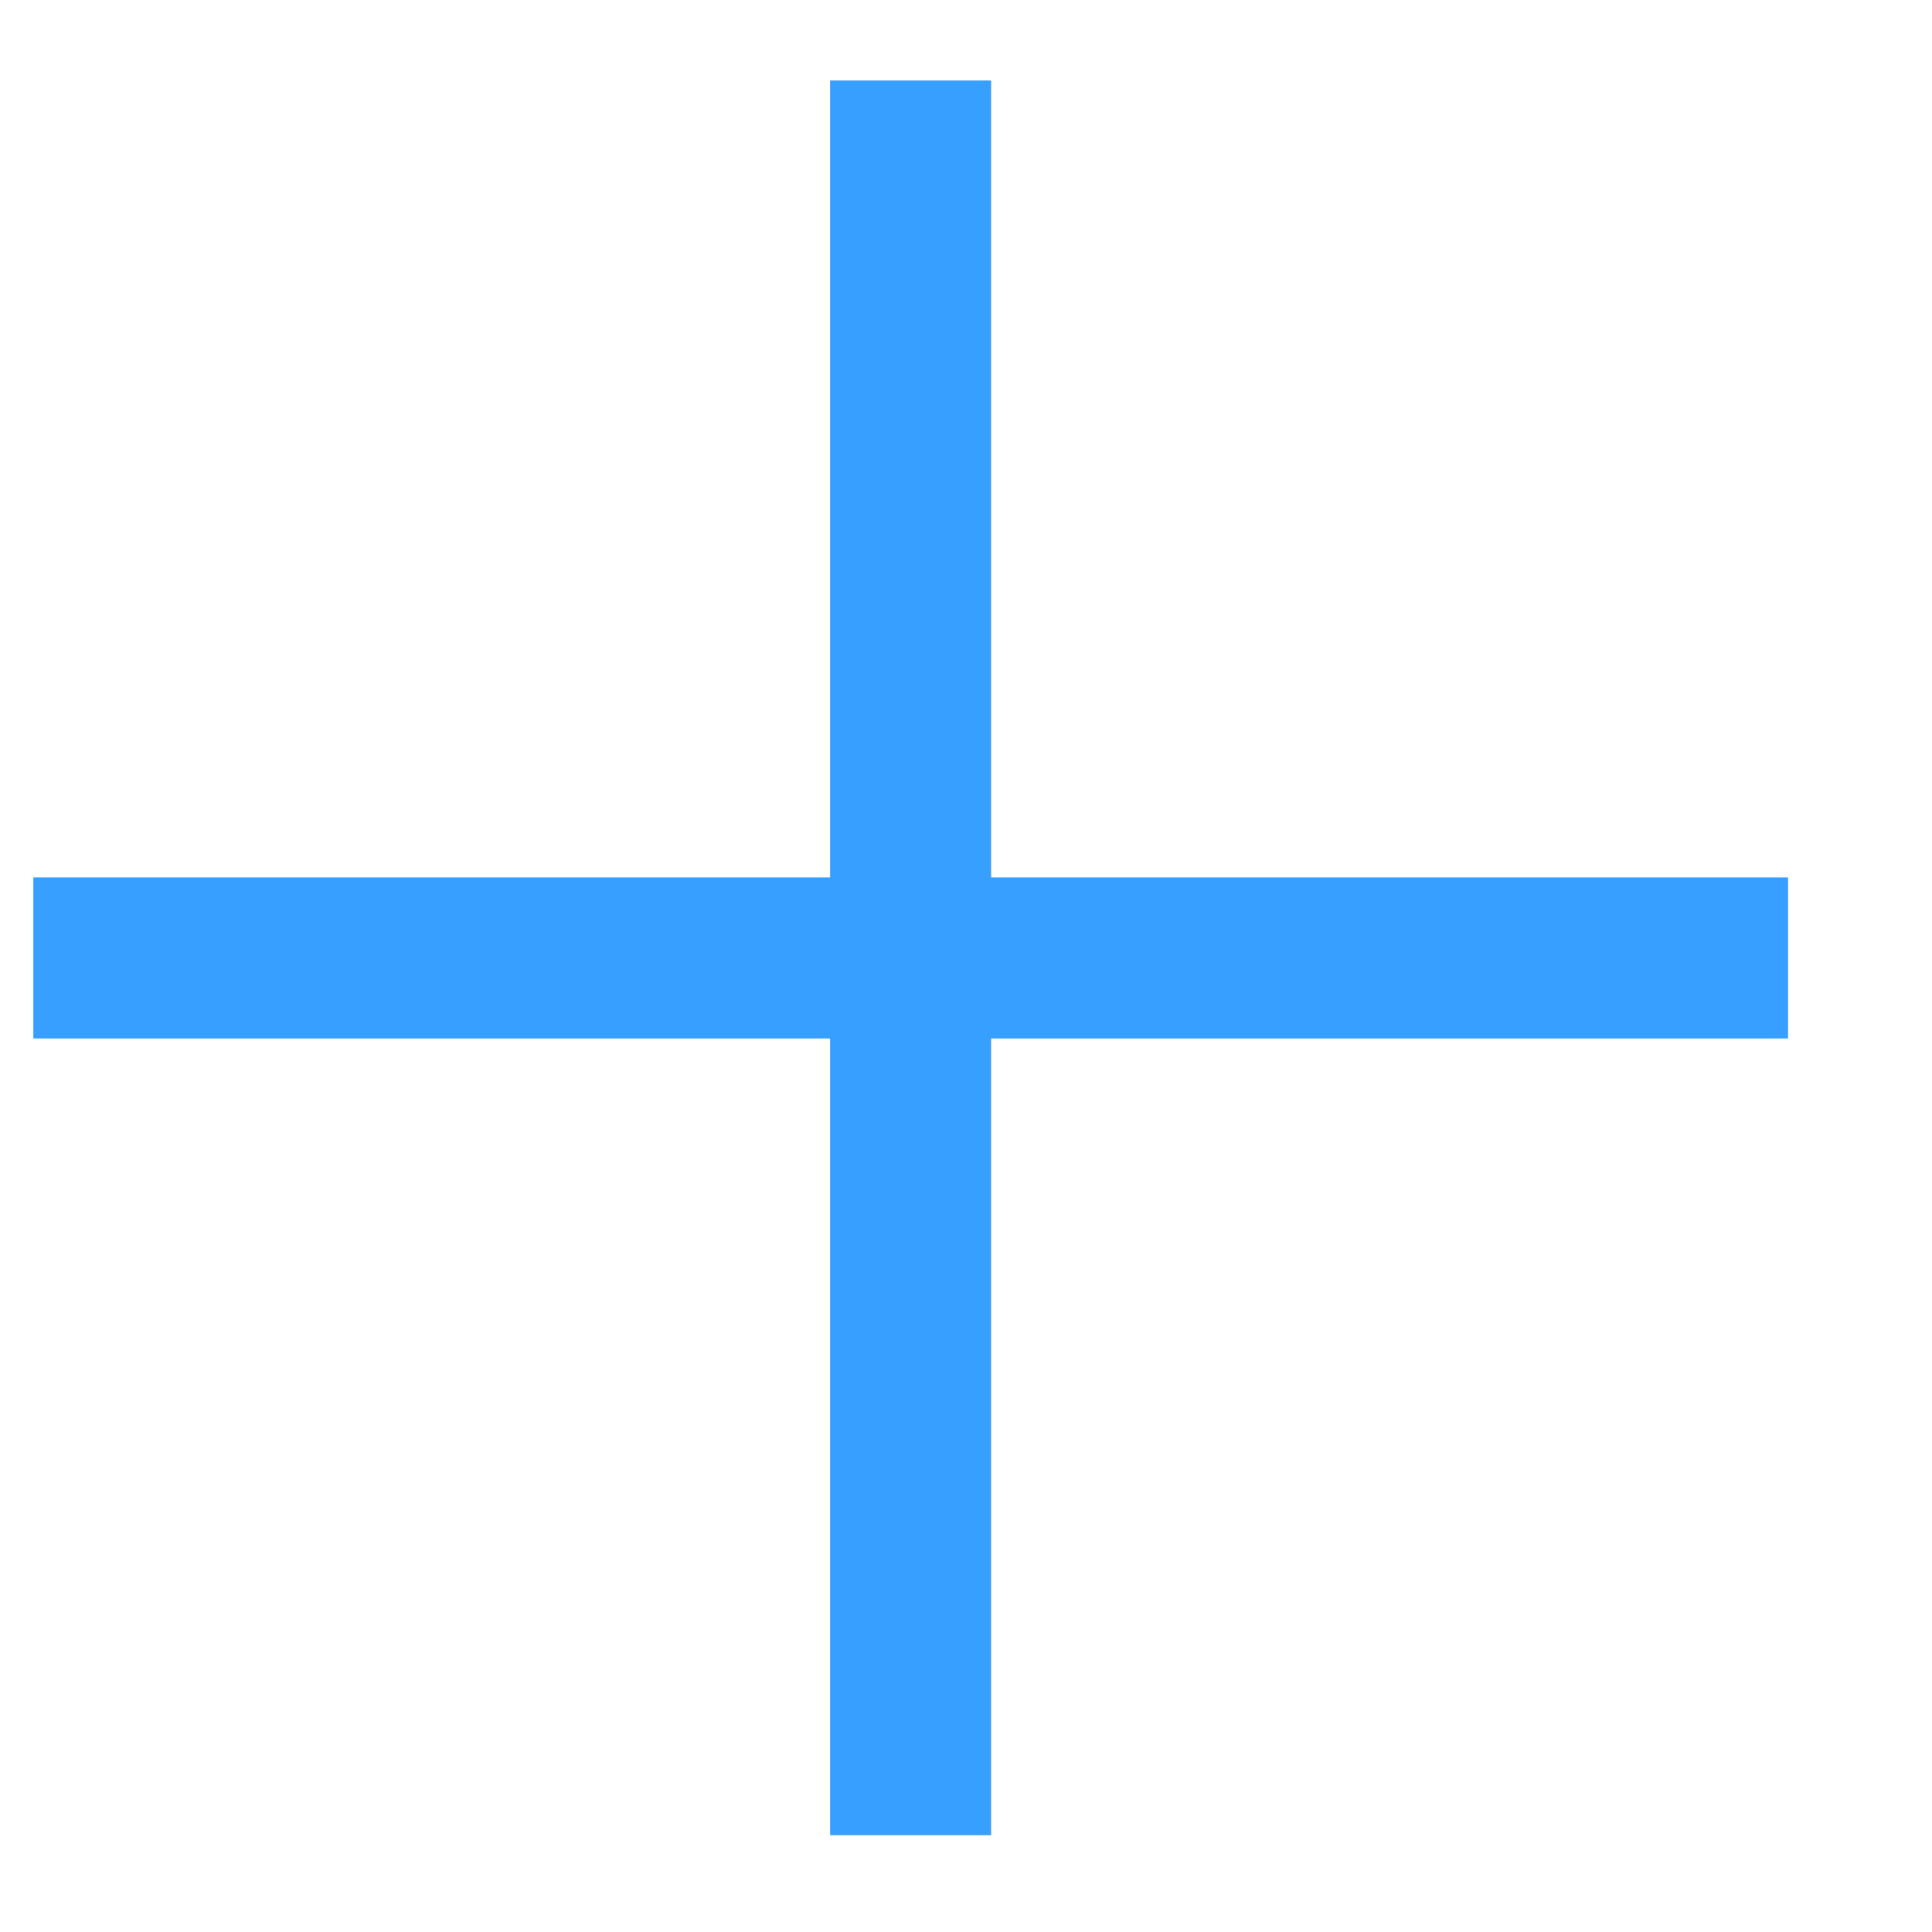 <svg width="12" height="12" viewBox="0 0 12 12" fill="none" xmlns="http://www.w3.org/2000/svg">
<path d="M10.606 6.45L11.106 6.45L11.106 5.45L10.606 5.45L10.606 6.45ZM0.707 5.45L0.207 5.45L0.207 6.45L0.707 6.45L0.707 5.45ZM6.156 1V0.5H5.156V1H6.156ZM5.156 10.899V11.399H6.156V10.899H5.156ZM10.606 5.45L5.656 5.45V6.45L10.606 6.45L10.606 5.45ZM5.656 5.45L0.707 5.45L0.707 6.45L5.656 6.45V5.45ZM5.156 1L5.156 5.95H6.156L6.156 1H5.156ZM5.156 5.95V10.899H6.156V5.95H5.156Z" fill="#379FFF"/>
</svg>
